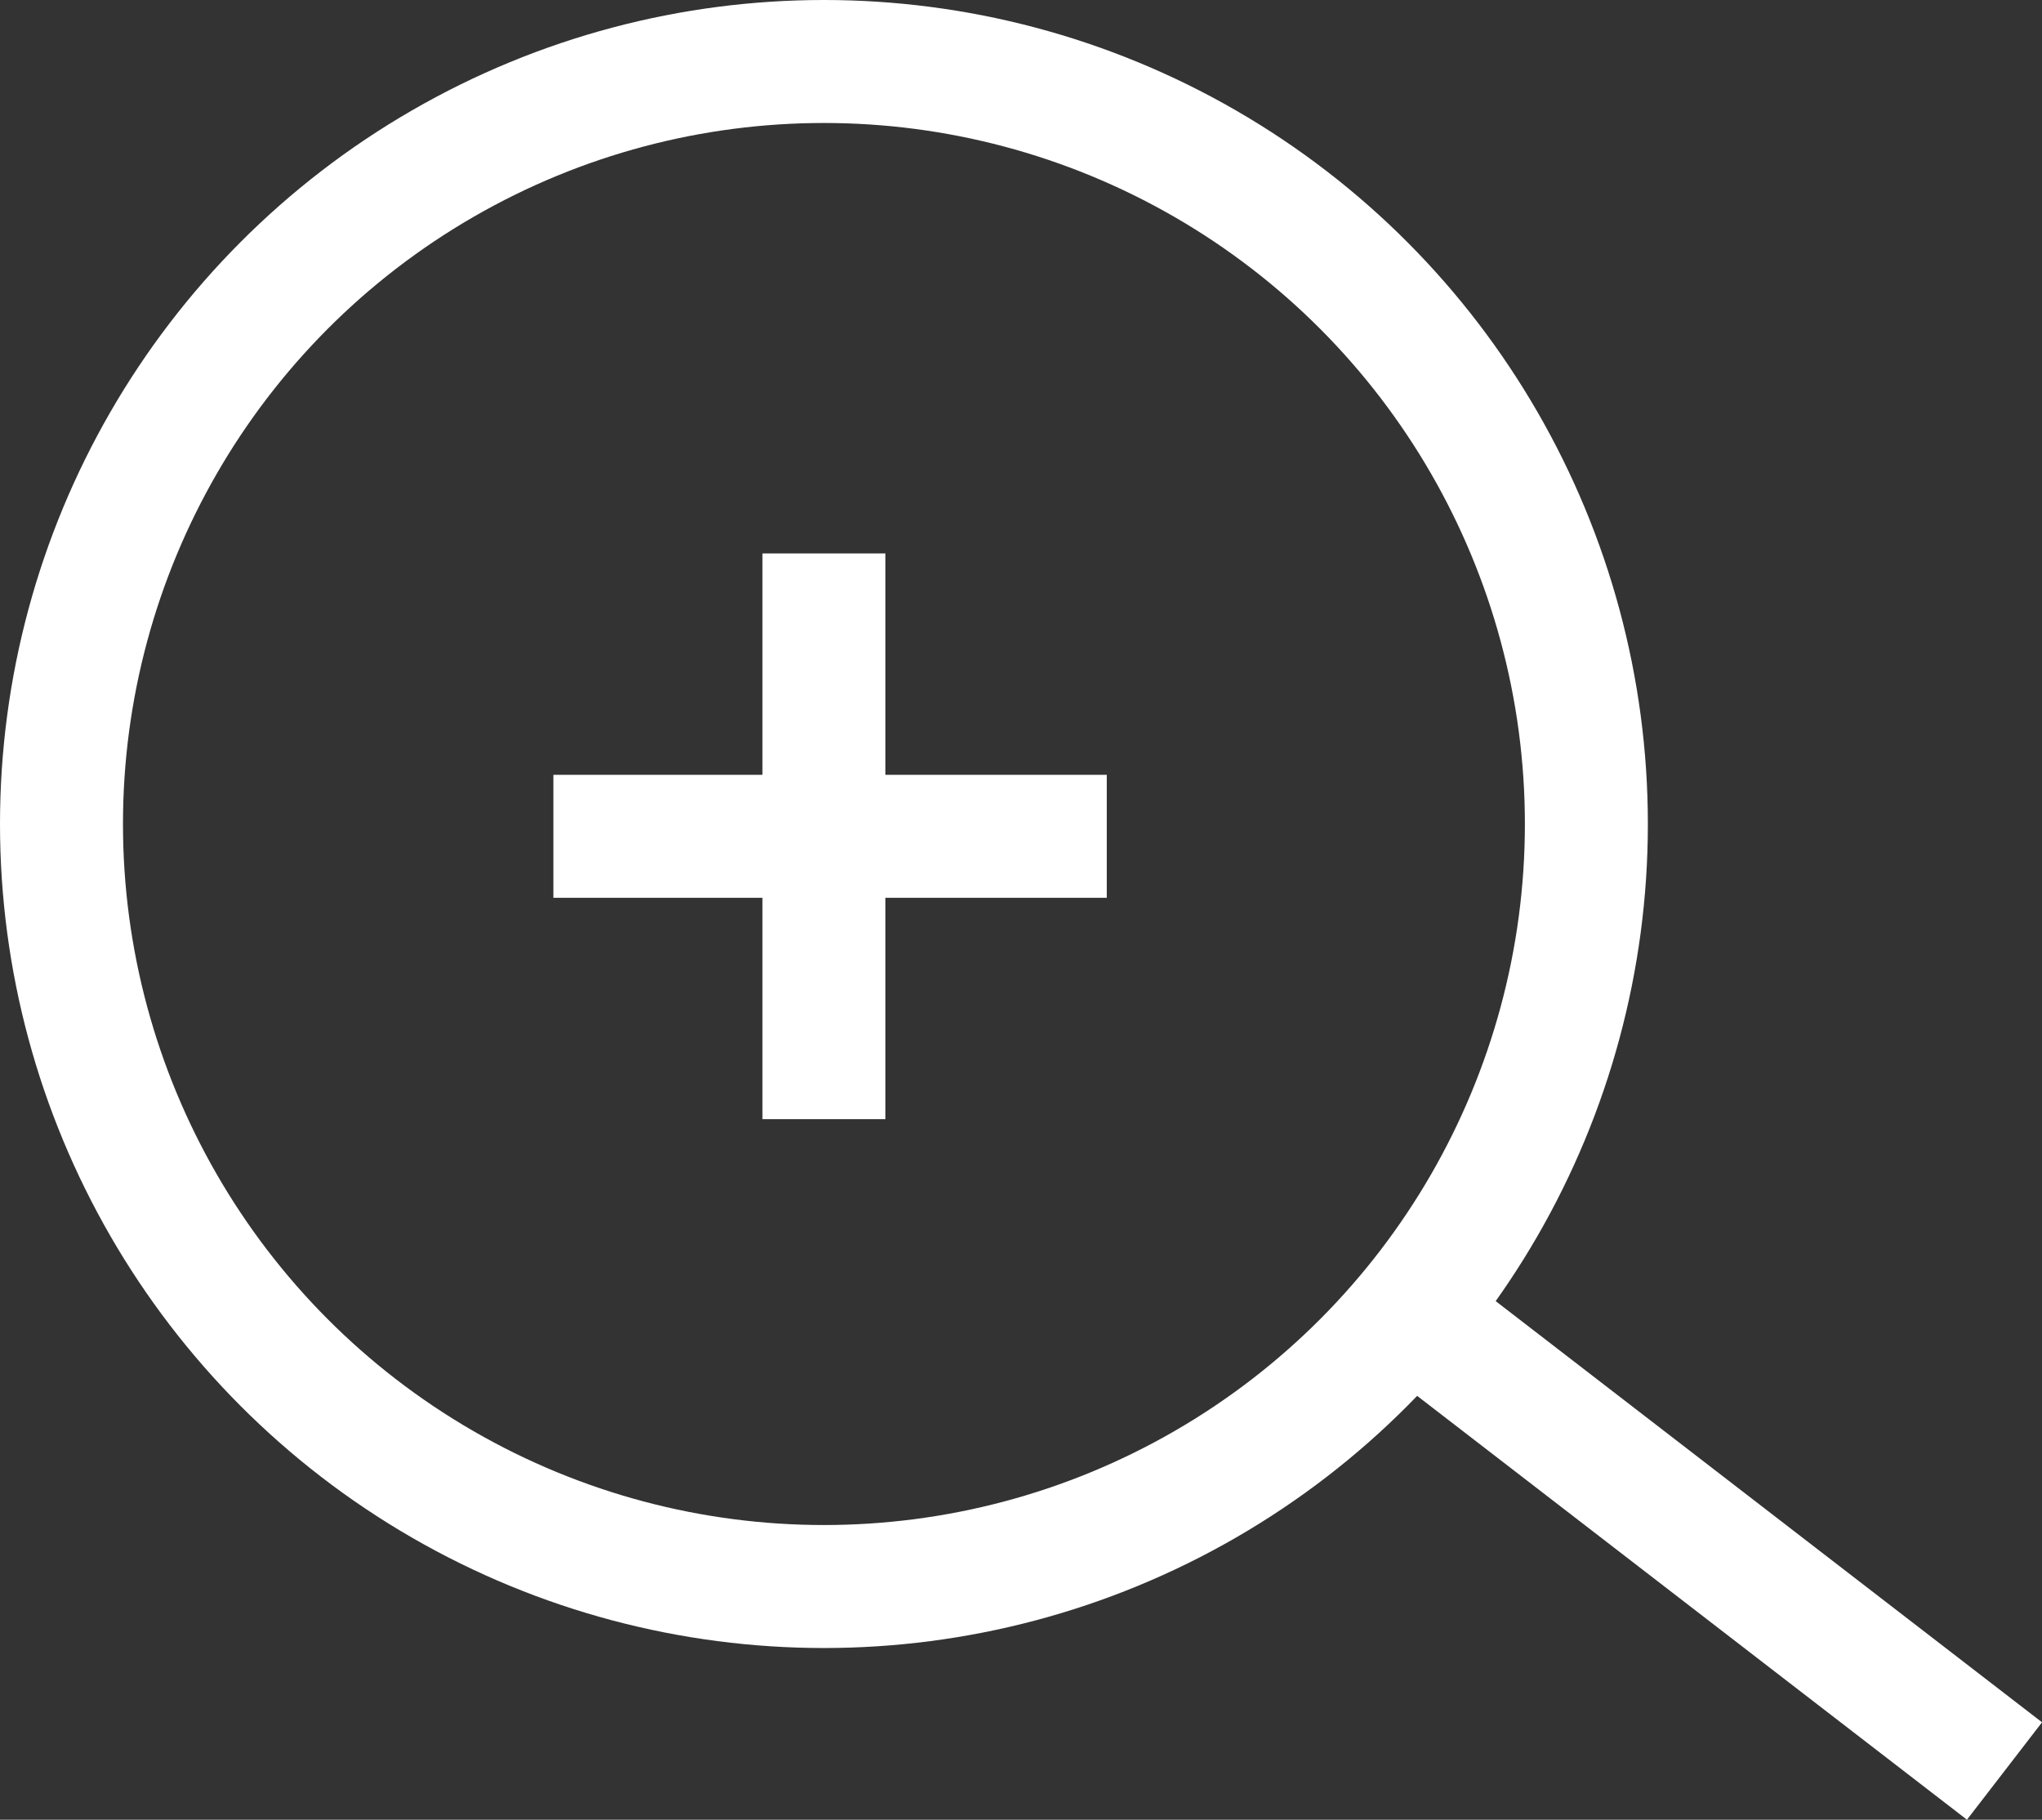 <svg xmlns="http://www.w3.org/2000/svg" viewBox="0 0 16.605 14.796">
  <rect x="0" y="0" width="16.605" height="14.796" fill="#333333" stroke="none"/>
  <defs>
    <style>
      .cls-1 {
        fill: none;
        stroke: #fff;
        stroke-miterlimit: 10;
      }
    </style>
  </defs>
  <g id="Group_362" data-name="Group 362" transform="translate(-1246.9 -771.9)">
    <circle id="Ellipse_3" data-name="Ellipse 3" class="cls-1" cx="6.2" cy="6.2" r="6.2" transform="translate(1247.4 772.4)"/>
    <line id="Line_1" data-name="Line 1" class="cls-1" x2="4.8" y2="3.7" transform="translate(1258.4 782.6)"/>
    <g id="Group_361" data-name="Group 361">
      <line id="Line_2" data-name="Line 2" class="cls-1" y2="4.6" transform="translate(1253.6 776.4)"/>
      <line id="Line_3" data-name="Line 3" class="cls-1" x2="4.5" transform="translate(1251.4 778.7)"/>
    </g>
  </g>
</svg>
